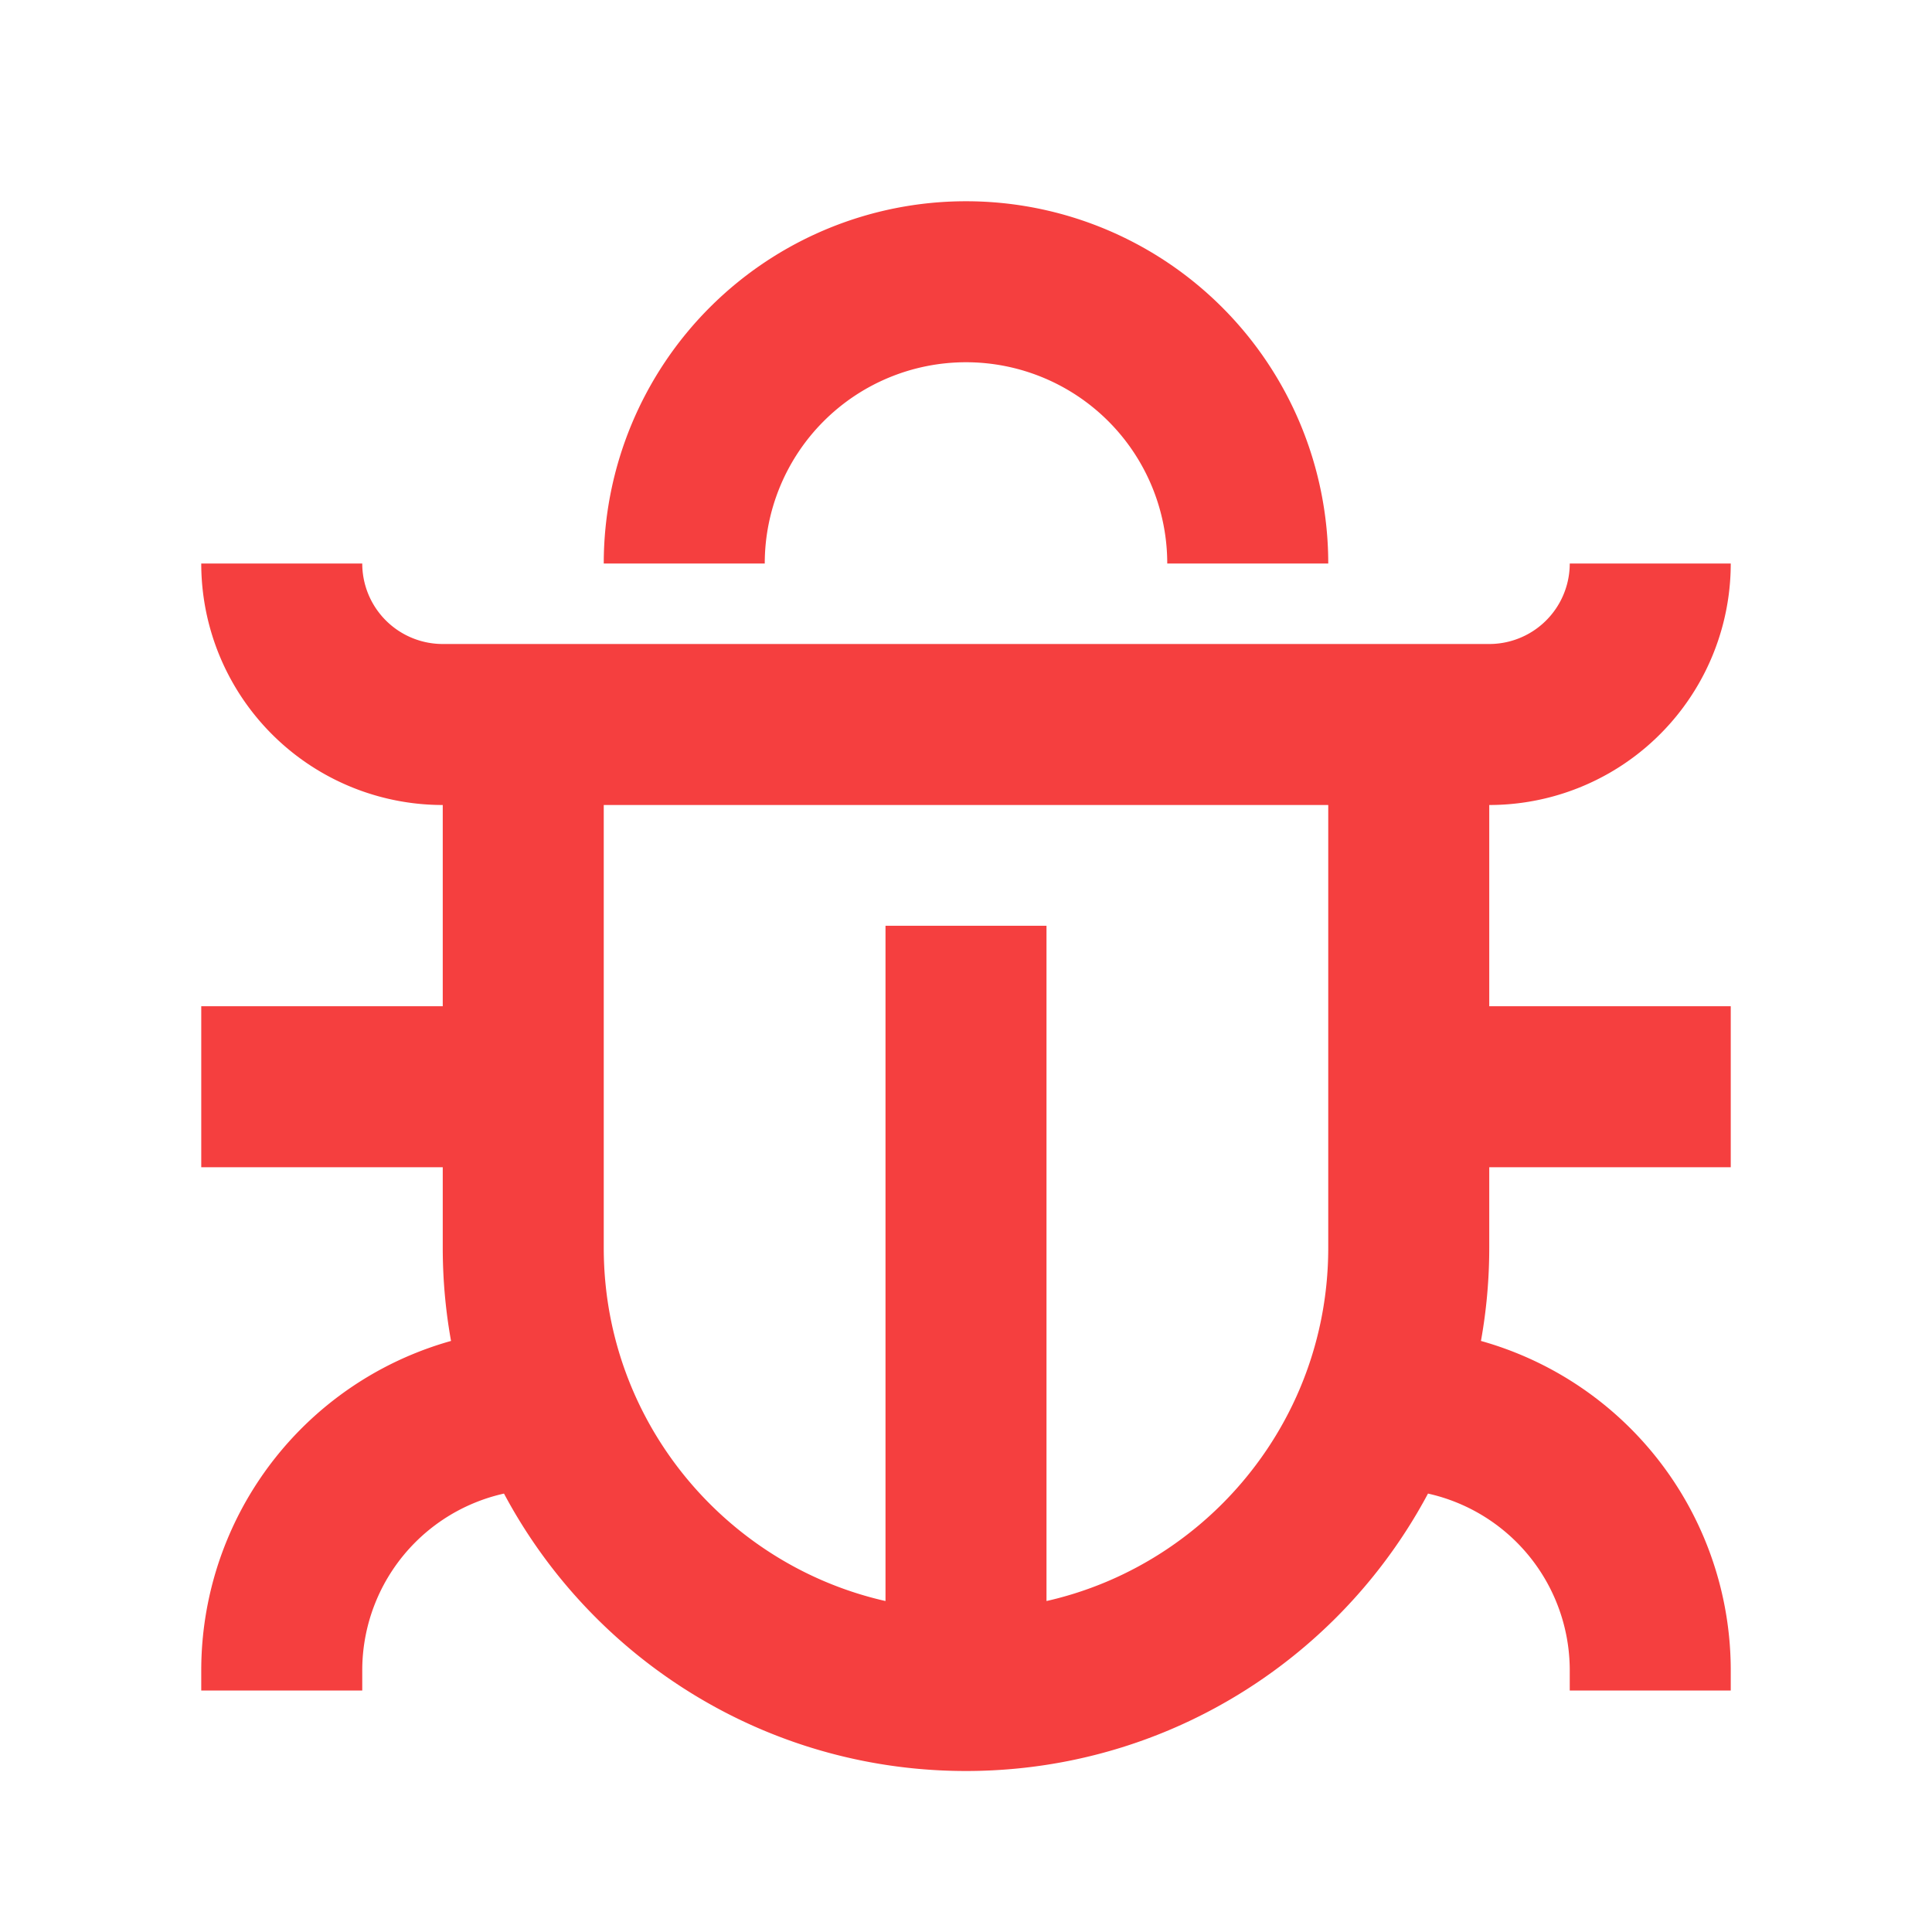 <svg role="img" viewBox="0 0 48 48" fill="none"
  xmlns="http://www.w3.org/2000/svg" stroke="currentColor" class="arco-icon arco-icon-bug" stroke-width="4"
  stroke-linecap="butt" stroke-linejoin="miter" style="color: #f53f3f;">
  <path
    d="M24 42c-6.075 0-11-4.925-11-11V18h22v13c0 6.075-4.925 11-11 11Zm0 0V23m11 4h8M5 27h8M7 14a4 4 0 0 0 4 4h26a4 4 0 0 0 4-4m0 28v-.5a6.5 6.5 0 0 0-6.5-6.5M7 42v-.5a6.5 6.5 0 0 1 6.5-6.5M17 14a7 7 0 1 1 14 0">
  </path>
</svg>
